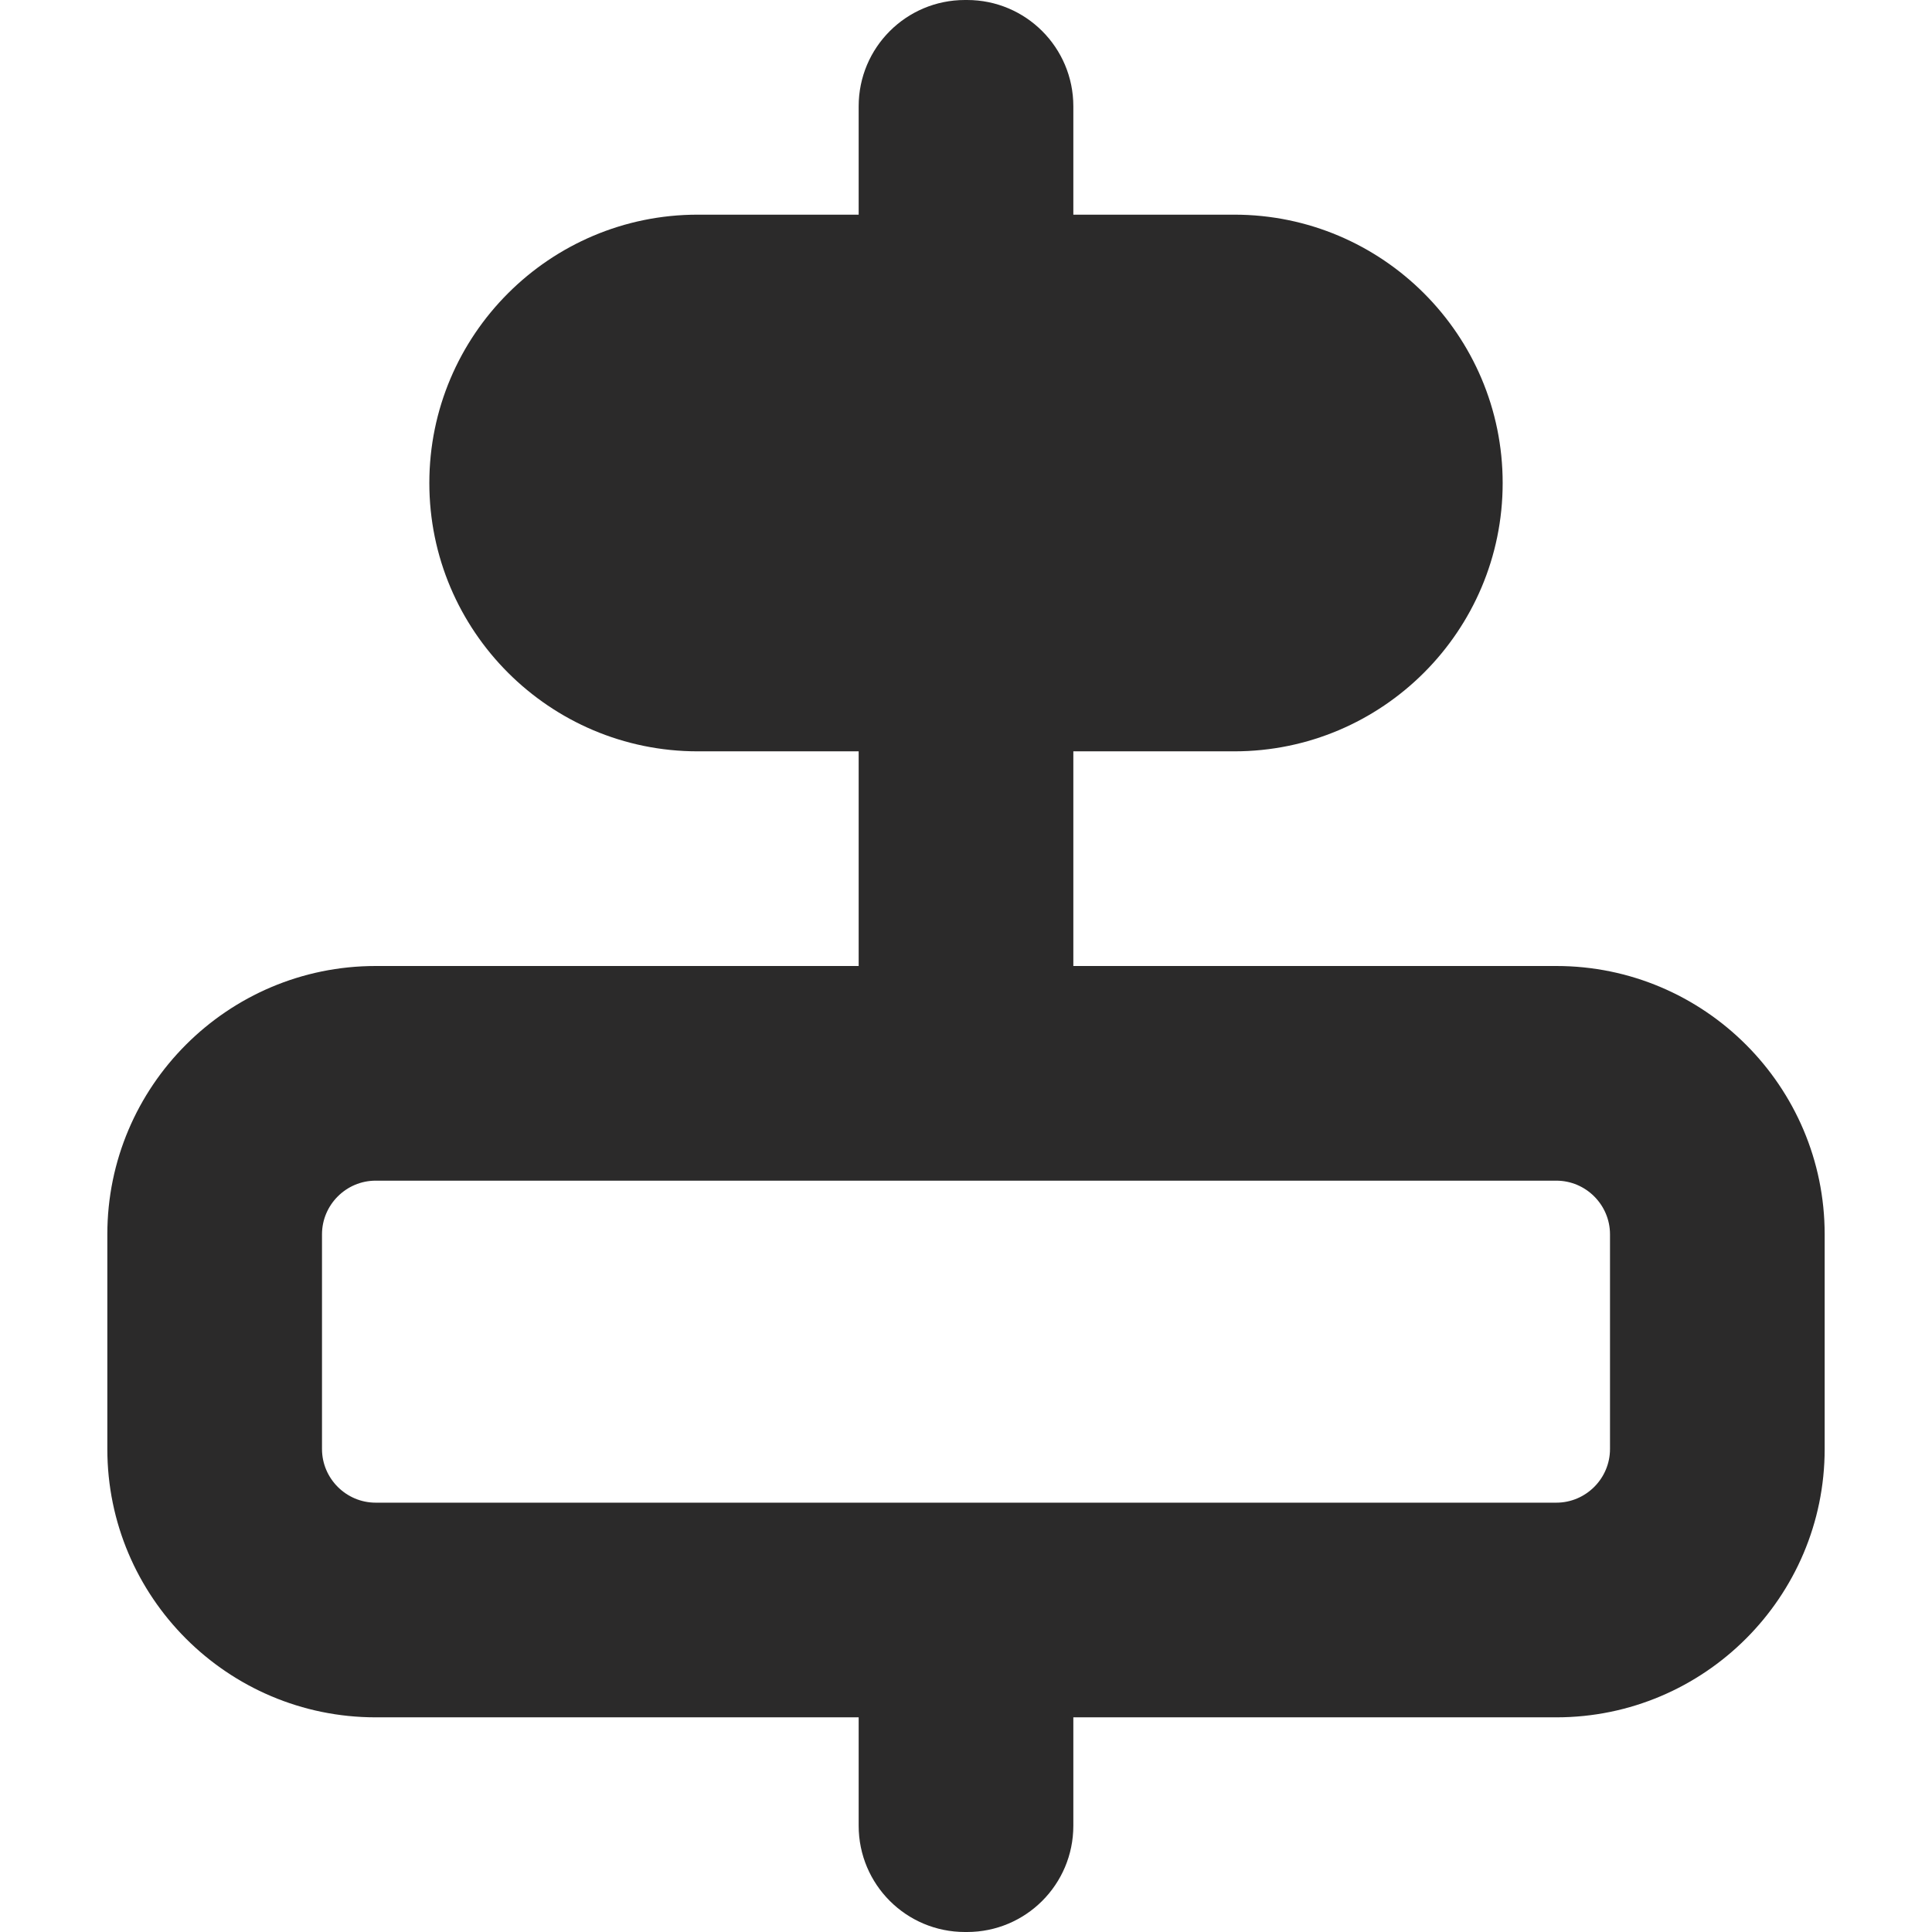 <svg width="18" height="18" viewBox="0 0 18 18" xmlns="http://www.w3.org/2000/svg" xmlns:sketch="http://www.bohemiancoding.com/sketch/ns"><title>vertical-middle-align</title><desc>Created with Sketch.</desc><path d="M10 2h1.5c1.379 0 2.5 1.121 2.5 2.5s-1.121 2.5-2.5 2.5h-1.5v2h-2v-2h-1.5c-1.379 0-2.5-1.121-2.5-2.5s1.121-2.5 2.5-2.5h1.5v-1.01c0-.547.443-.99.99-.99h.02c.547 0 .99.443.99.99v1.01zm0 15.01v-1.01h-2v1.01c0 .547.443.99.99.99h.02c.547 0 .99-.443.99-.99zm4.5-6.01c.275 0 .5.225.5.5v2c0 .275-.225.5-.5.5h-11c-.275 0-.5-.225-.5-.5v-2c0-.275.225-.5.5-.5h11zm0-2h-11c-1.379 0-2.5 1.121-2.5 2.5v2c0 1.379 1.121 2.5 2.5 2.5h11c1.378 0 2.5-1.121 2.5-2.5v-2c0-1.379-1.122-2.5-2.5-2.5" sketch:type="MSShapeGroup" fill="#2B2A2A"/></svg>